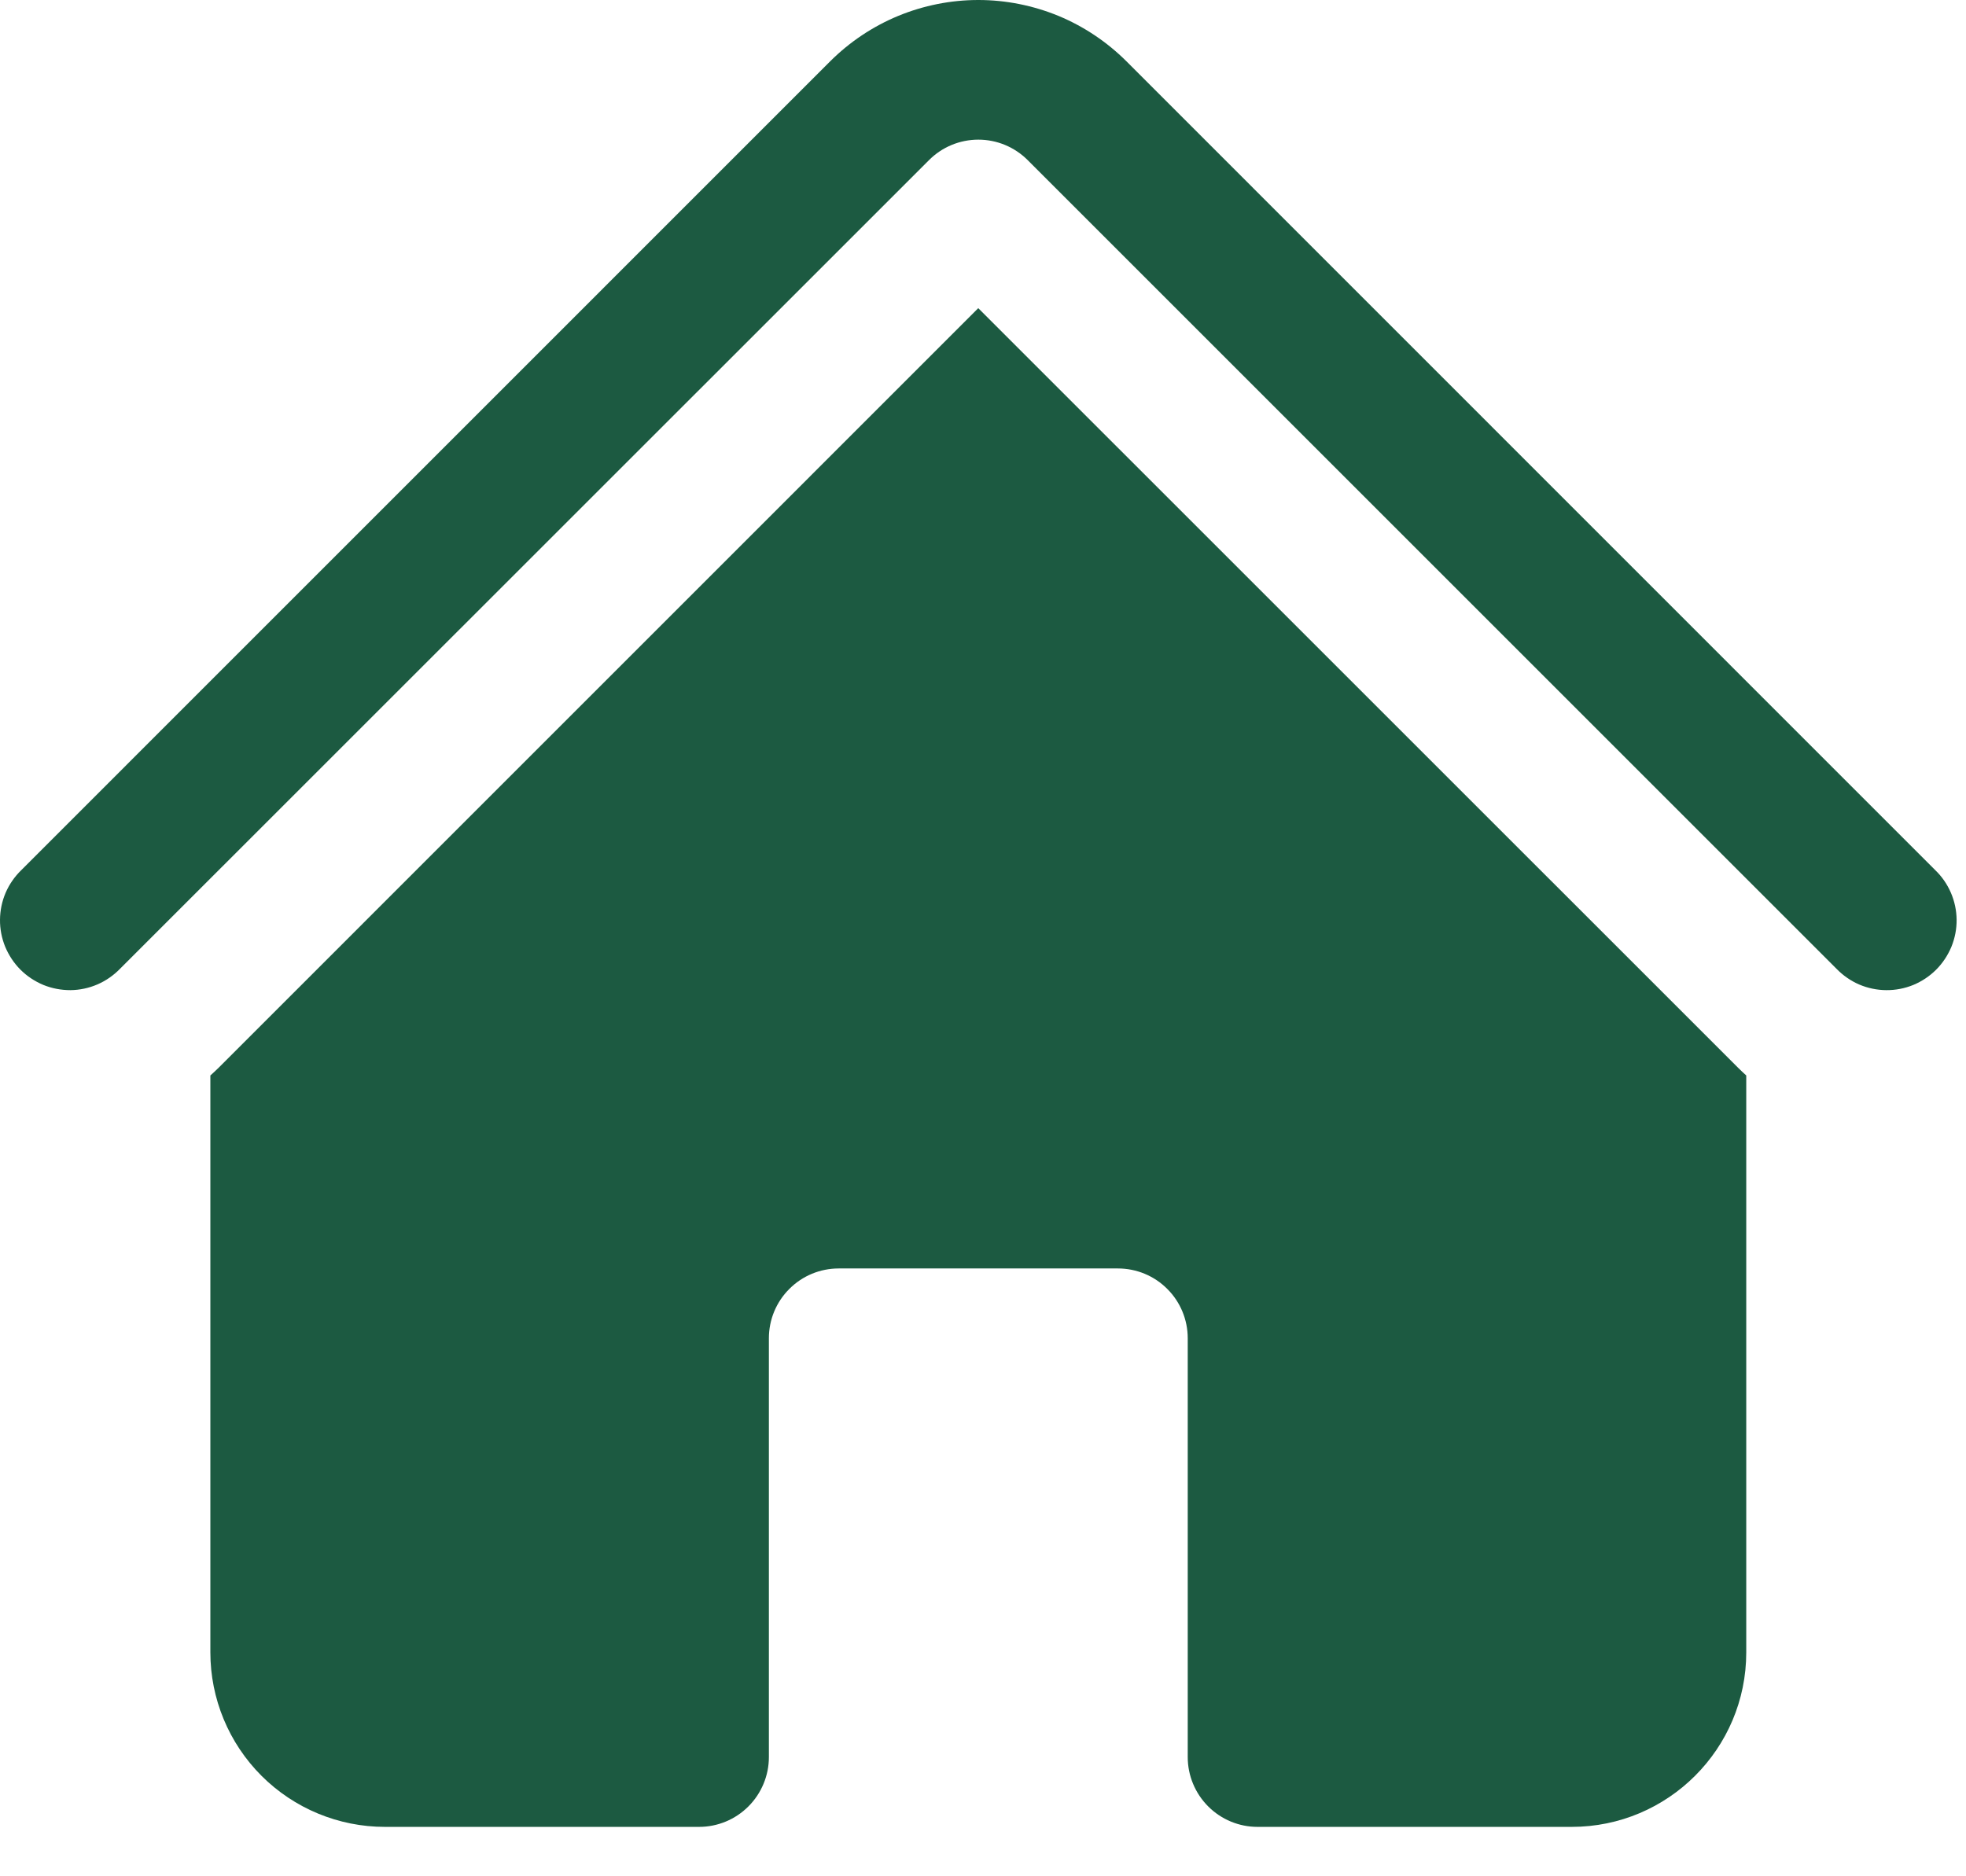 <svg width="22" height="21" viewBox="0 0 22 21" fill="none" xmlns="http://www.w3.org/2000/svg">
<path d="M10.396 1.792C10.542 1.645 10.741 1.563 10.948 1.563C11.155 1.563 11.353 1.645 11.5 1.792L20.552 10.844C20.624 10.918 20.71 10.978 20.805 11.019C20.901 11.06 21.003 11.081 21.107 11.082C21.211 11.083 21.314 11.063 21.41 11.024C21.506 10.984 21.593 10.926 21.666 10.853C21.739 10.78 21.797 10.692 21.837 10.596C21.876 10.5 21.896 10.397 21.895 10.294C21.894 10.19 21.872 10.087 21.831 9.992C21.79 9.897 21.731 9.811 21.656 9.739L12.605 0.686C12.387 0.469 12.129 0.296 11.845 0.178C11.56 0.061 11.255 0 10.948 0C10.64 0 10.335 0.061 10.051 0.178C9.766 0.296 9.508 0.469 9.29 0.686L0.238 9.739C0.164 9.811 0.104 9.897 0.063 9.992C0.022 10.088 0.001 10.19 2.63629e-05 10.294C-0.001 10.398 0.019 10.5 0.058 10.596C0.098 10.692 0.156 10.78 0.229 10.853C0.302 10.926 0.39 10.984 0.486 11.024C0.582 11.063 0.685 11.082 0.788 11.082C0.892 11.081 0.995 11.059 1.09 11.018C1.185 10.977 1.271 10.917 1.343 10.843L10.396 1.792Z" fill="#1C5A41"/>
<path d="M10.947 3.449L19.447 11.948C19.478 11.979 19.509 12.008 19.541 12.037V18.494C19.541 19.572 18.666 20.447 17.588 20.447H14.072C13.865 20.447 13.667 20.365 13.52 20.218C13.374 20.072 13.291 19.873 13.291 19.666V14.978C13.291 14.771 13.209 14.572 13.062 14.426C12.916 14.279 12.717 14.197 12.51 14.197H9.385C9.178 14.197 8.979 14.279 8.833 14.426C8.686 14.572 8.604 14.771 8.604 14.978V19.666C8.604 19.873 8.521 20.072 8.375 20.218C8.228 20.365 8.03 20.447 7.823 20.447H4.307C3.789 20.447 3.292 20.241 2.926 19.875C2.56 19.509 2.354 19.012 2.354 18.494V12.037C2.386 12.008 2.418 11.979 2.449 11.948L10.947 3.449Z" fill="#1C5A41"/>
</svg>
